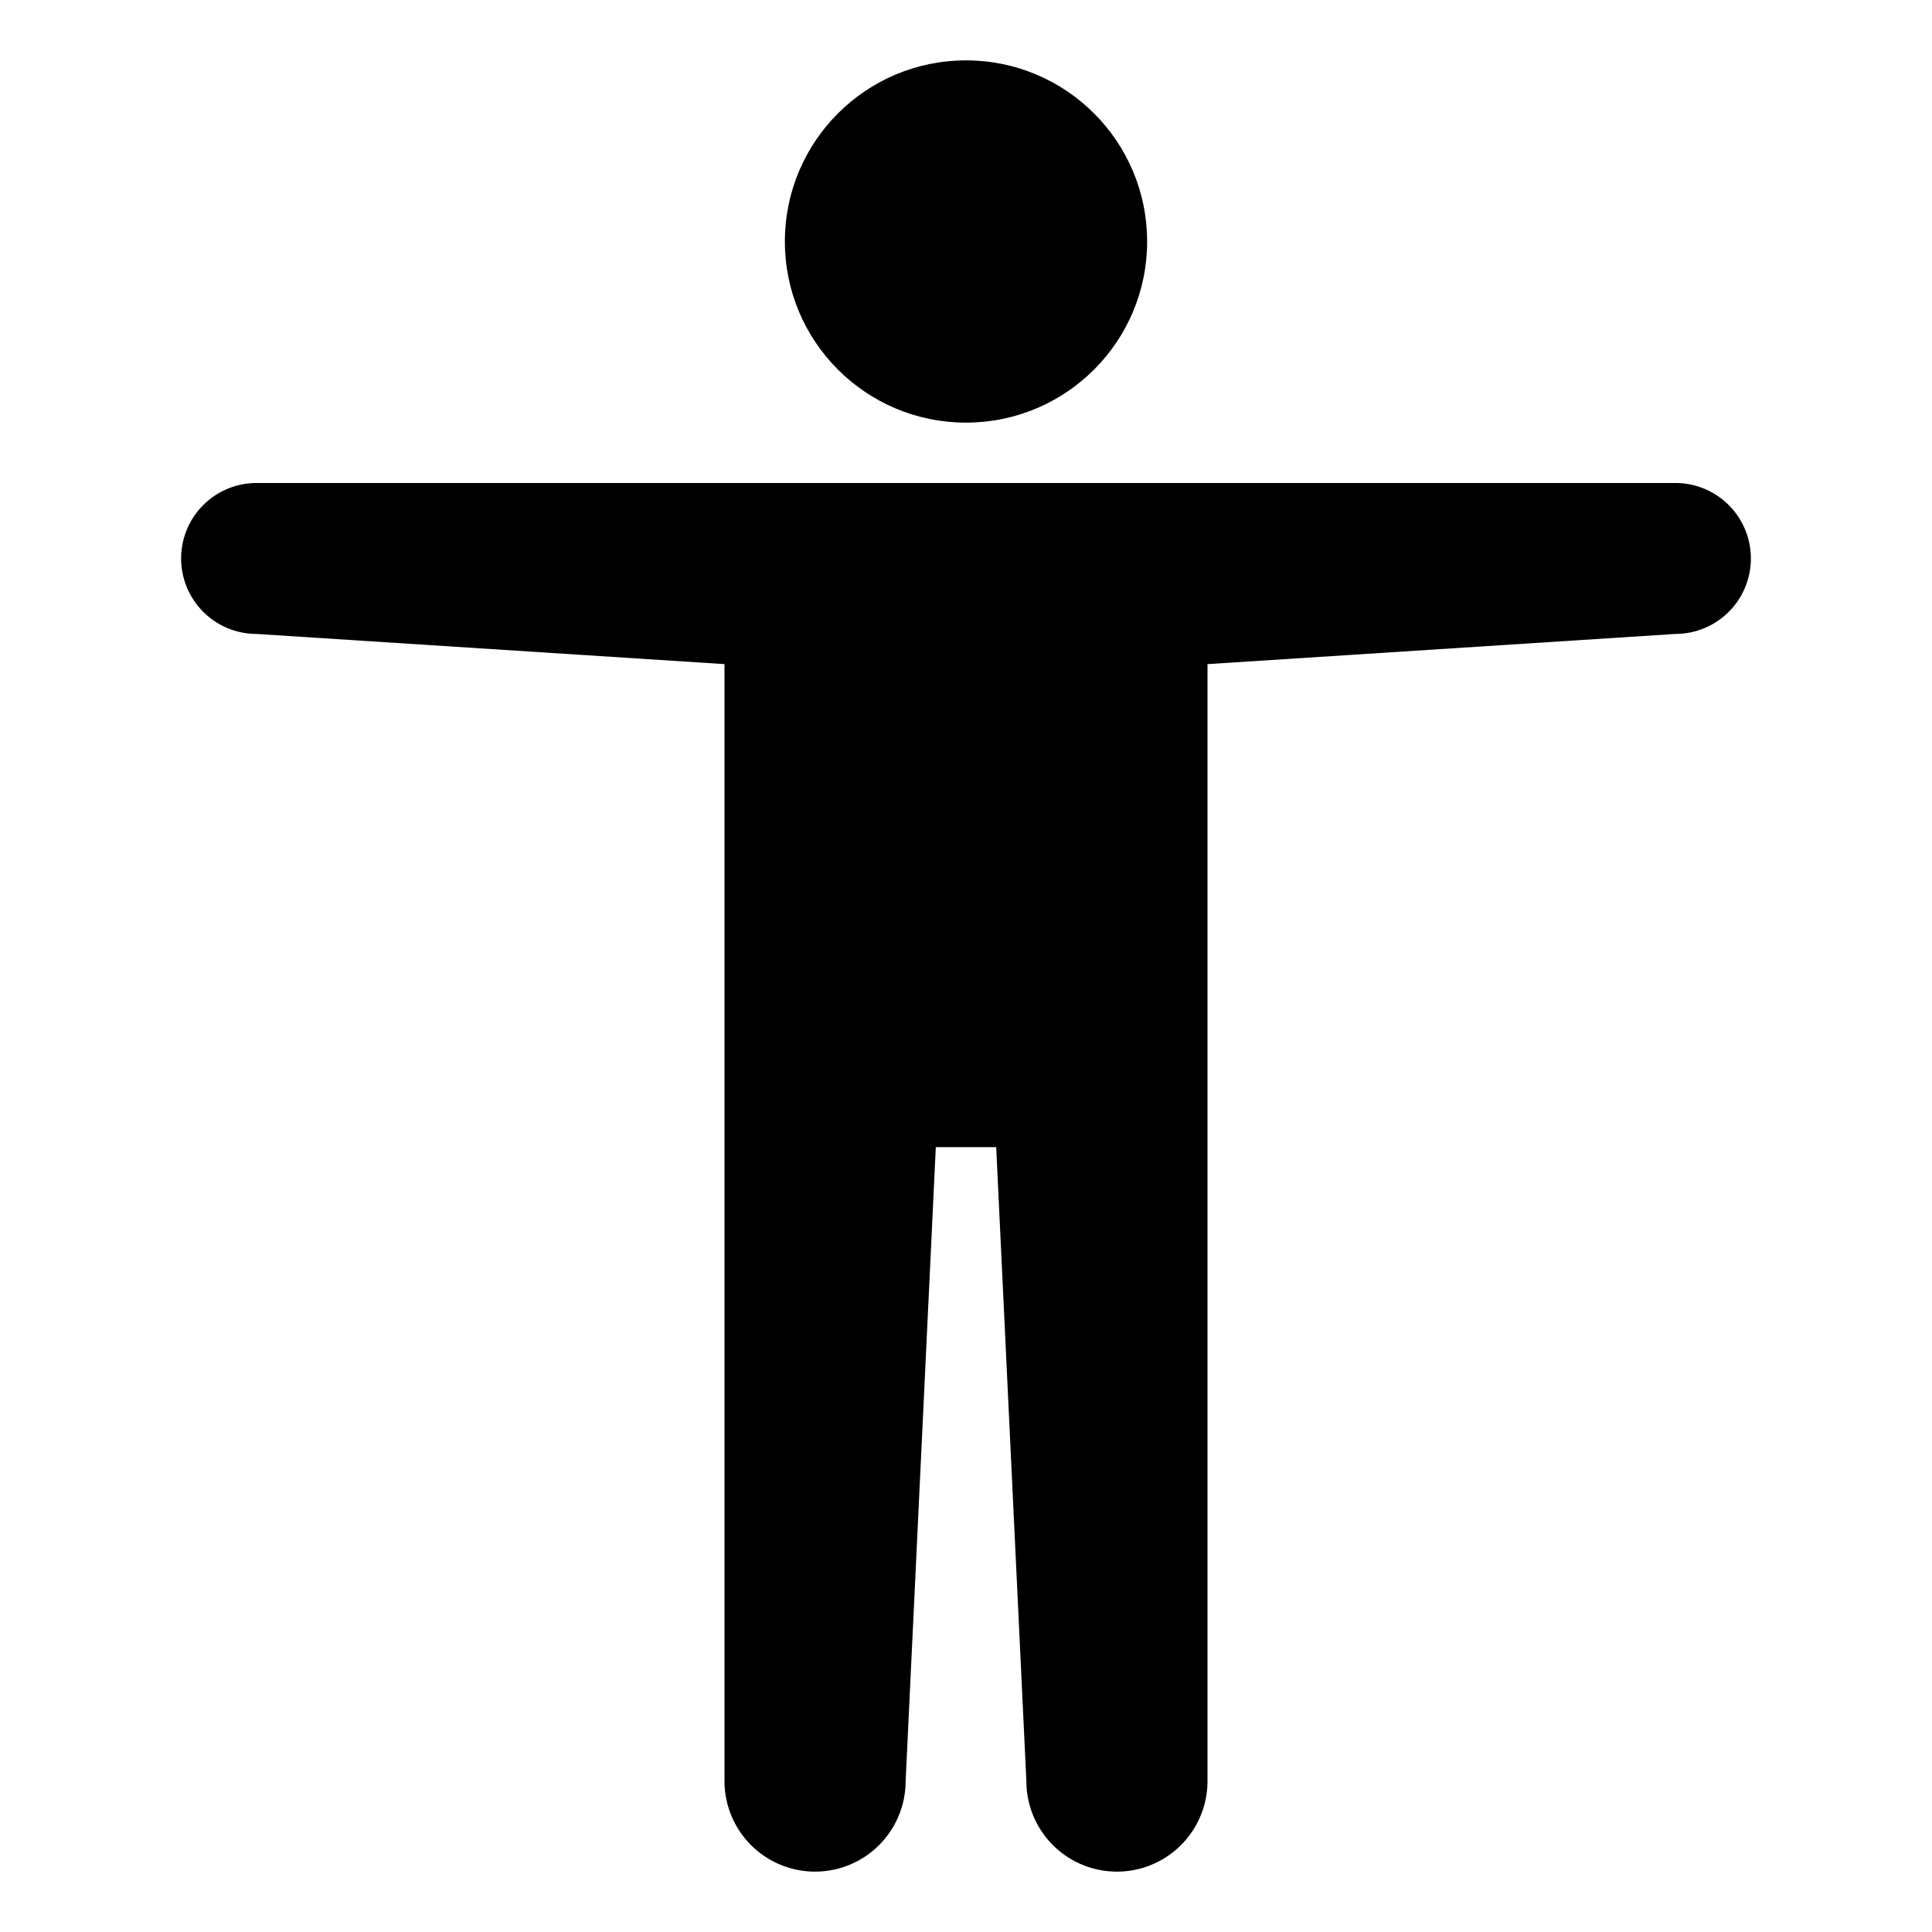 <svg xmlns="http://www.w3.org/2000/svg" xmlns:xlink="http://www.w3.org/1999/xlink" x="0px" y="0px" width="64px" height="64px" viewBox="0 0 64 64"><g transform="translate(0, 0)"><circle data-color="color-2" cx="32" cy="8" r="6" fill="#000000"></circle><path d="M55.5,16H8.5a2.5,2.5,0,0,0,0,5L24,22V59a3,3,0,0,0,6,0l1-21h2l1,21a3,3,0,0,0,6,0V22l15.5-1a2.5,2.5,0,0,0,0-5Z" fill="#000000"></path></g></svg>